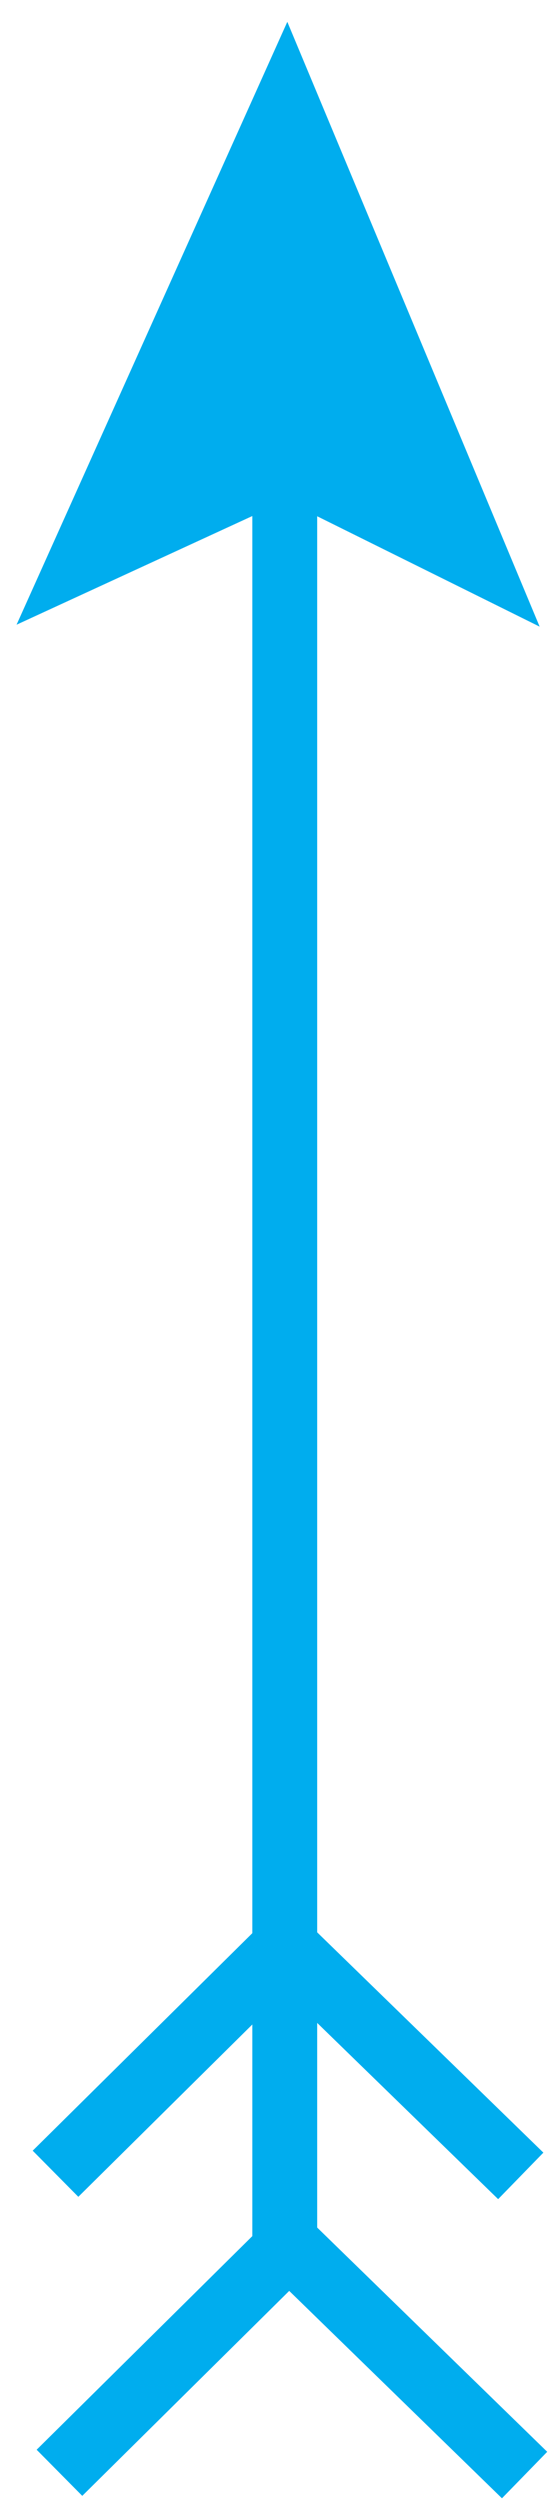 <?xml version="1.0" encoding="utf-8"?>
<!-- Generator: Adobe Illustrator 16.0.0, SVG Export Plug-In . SVG Version: 6.00 Build 0)  -->
<!DOCTYPE svg PUBLIC "-//W3C//DTD SVG 1.1//EN" "http://www.w3.org/Graphics/SVG/1.1/DTD/svg11.dtd">
<svg version="1.1"
	 id="svg12682" xmlns:dc="http://purl.org/dc/elements/1.1/" xmlns:cc="http://creativecommons.org/ns#" xmlns:rdf="http://www.w3.org/1999/02/22-rdf-syntax-ns#" xmlns:svg="http://www.w3.org/2000/svg"
	 xmlns="http://www.w3.org/2000/svg" xmlns:xlink="http://www.w3.org/1999/xlink" x="0px" y="0px" width="4.938px"
	 height="22.188px" viewBox="0 0 4.938 22.188" enable-background="new 0 0 4.938 22.188" xml:space="preserve">
<polygon fill="#00ADEE" stroke="#00ADEE" stroke-width="0.576" points="2.542,4.124 0.725,4.961 2.542,0.918 4.23,4.961 "/>
<line fill="none" stroke="#00ADEE" stroke-width="0.576" x1="2.529" y1="20.126" x2="2.529" y2="4.031"/>
<g>
	<polyline fill="none" stroke="#00ADEE" stroke-width="0.576" points="0.528,21.946 2.567,19.928 4.659,21.966 	"/>
	<polyline fill="none" stroke="#00ADEE" stroke-width="0.576" points="0.493,19.292 2.532,17.274 4.625,19.311 	"/>
</g>
</svg>
